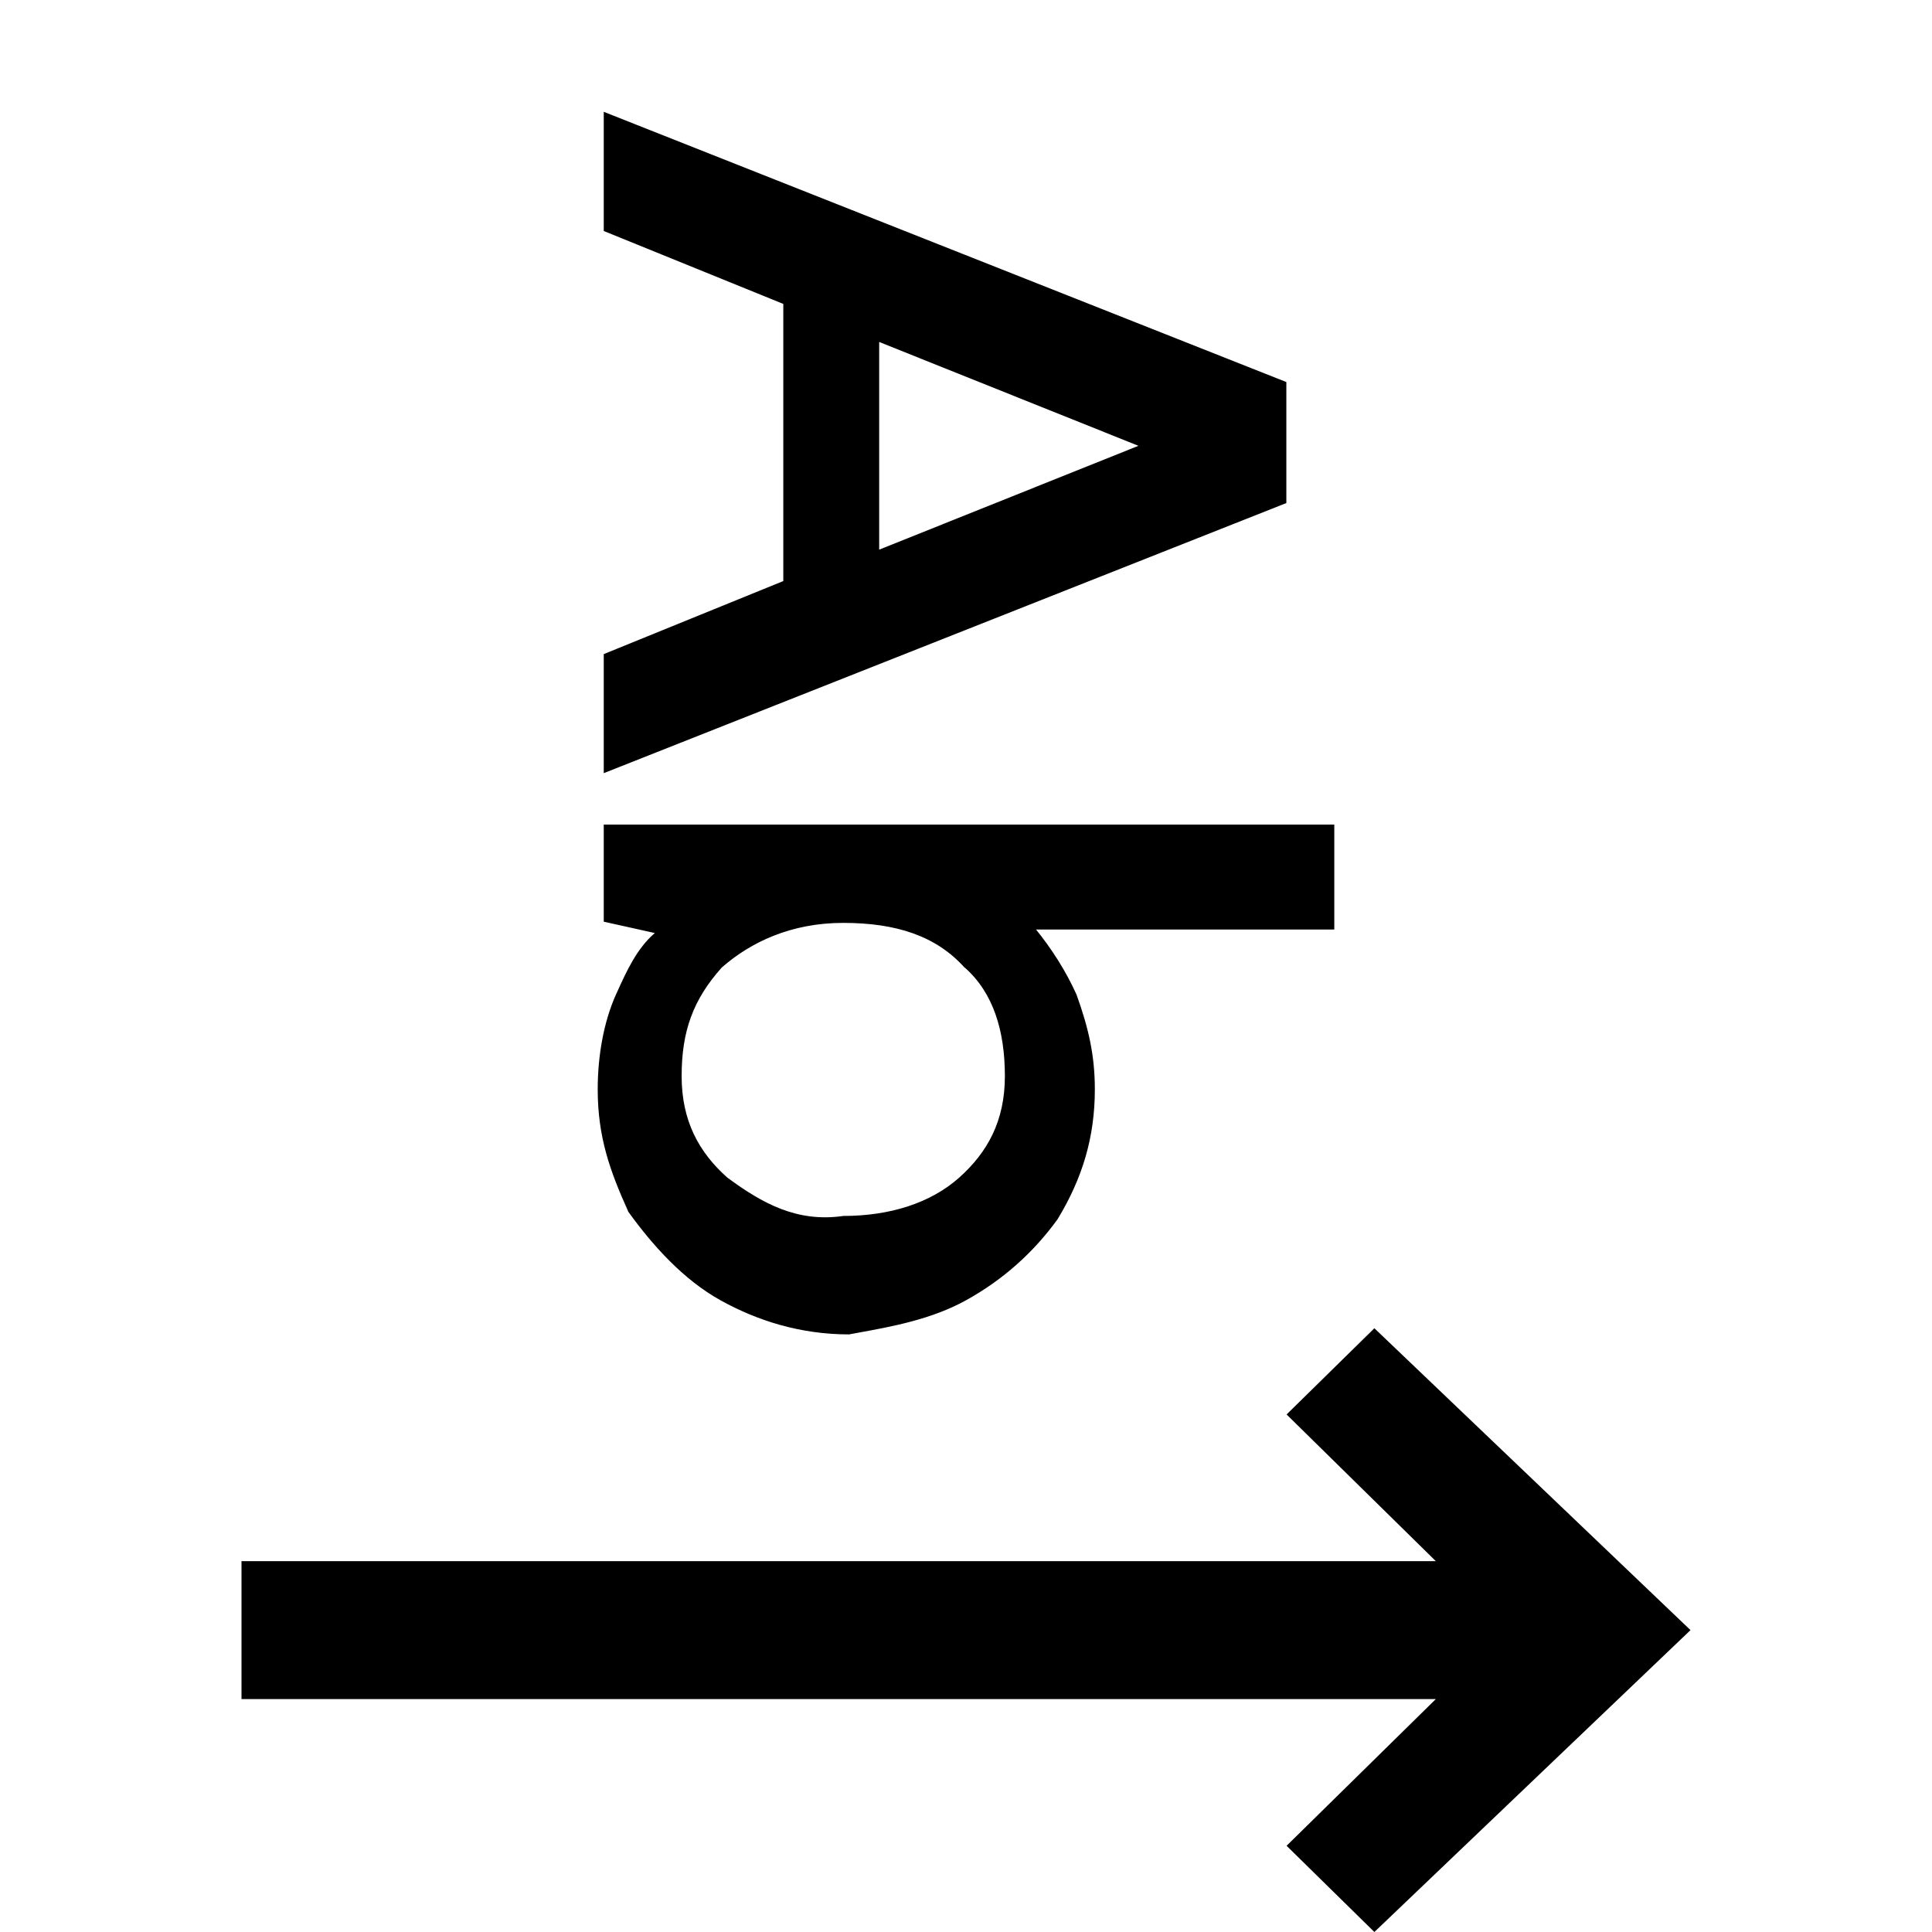 <svg width="16" height="16" viewBox="0 0 16 16" xmlns="http://www.w3.org/2000/svg">
<path d="M2 12.929L11.891 12.929L10.655 11.714L11.382 11L14 13.5L11.382 16L10.655 15.286L11.891 14.071L2 14.071L2 12.929Z"/>
<path d="M10.603 3.198L5.05 1L5.05 1.879L6.537 2.483V4.846L5.05 5.45L5.05 6.33L10.603 4.132V3.198ZM7.231 2.758L9.562 3.692L7.231 4.626V2.758ZM7.975 10.725C8.273 10.56 8.521 10.341 8.719 10.066C8.917 9.736 9.017 9.406 9.017 9.022C9.017 8.747 8.967 8.527 8.868 8.253C8.769 8.033 8.62 7.813 8.471 7.648L11 7.648V6.879L5.05 6.879L5.05 7.593L5.545 7.703C5.347 7.813 5.248 8.033 5.149 8.253C5.05 8.472 5 8.747 5 9.022C5 9.406 5.099 9.681 5.248 10.011C5.446 10.286 5.694 10.56 5.992 10.725C6.289 10.89 6.636 11 7.033 11C7.331 10.945 7.678 10.89 7.975 10.725ZM5.992 9.791C5.744 9.571 5.595 9.297 5.595 8.912C5.595 8.527 5.694 8.253 5.942 7.978C6.19 7.758 6.537 7.593 6.983 7.593C7.43 7.593 7.777 7.703 8.025 7.978C8.273 8.198 8.372 8.527 8.372 8.912C8.372 9.297 8.223 9.571 7.975 9.791C7.727 10.011 7.38 10.121 6.983 10.121C6.587 10.176 6.289 10.011 5.992 9.791Z"/>
<path fill-rule="evenodd" clip-rule="evenodd" d="M5 0.926L10.653 3.164V4.166L5 6.403L5 5.417L6.487 4.812V2.517L5 1.913L5 0.926ZM5.1 1.073L5.1 1.845L6.587 2.45V4.88L5.1 5.484L5.1 6.256L10.553 4.098V3.232L5.1 1.073ZM7.181 2.684L9.696 3.692L7.181 4.7V2.684ZM7.281 2.832V4.552L9.428 3.692L7.281 2.832ZM5 6.829L11.05 6.829V7.698L8.58 7.698C8.707 7.854 8.828 8.043 8.913 8.232L8.915 8.236C9.015 8.514 9.067 8.74 9.067 9.022C9.067 9.416 8.965 9.755 8.762 10.091L8.76 10.095C8.557 10.376 8.303 10.601 7.999 10.769C7.715 10.926 7.388 10.986 7.107 11.037C7.085 11.041 7.064 11.045 7.042 11.049L7.033 11.051C6.627 11.051 6.271 10.937 5.968 10.769C5.661 10.599 5.407 10.317 5.207 10.04L5.201 10.032L5.202 10.031C5.052 9.699 4.95 9.417 4.95 9.022C4.95 8.742 5 8.46 5.103 8.232L5.107 8.224C5.187 8.046 5.274 7.854 5.423 7.727L5 7.633L5 6.829ZM5.1 6.929L5.1 7.553L5.685 7.683L5.57 7.747C5.389 7.847 5.295 8.049 5.194 8.273C5.099 8.485 5.05 8.752 5.05 9.022C5.05 9.394 5.145 9.661 5.291 9.986C5.488 10.257 5.729 10.523 6.016 10.681C6.306 10.842 6.643 10.949 7.029 10.95C7.048 10.946 7.067 10.943 7.087 10.939C7.371 10.887 7.682 10.83 7.951 10.681C8.241 10.52 8.483 10.306 8.677 10.038C8.871 9.716 8.967 9.396 8.967 9.022C8.967 8.755 8.919 8.541 8.821 8.271C8.725 8.057 8.579 7.843 8.434 7.682L8.359 7.598L10.95 7.598V6.929L5.1 6.929ZM5.977 8.013C5.74 8.278 5.645 8.54 5.645 8.912C5.645 9.28 5.786 9.541 6.023 9.752C6.317 9.969 6.601 10.123 6.977 10.071L6.983 10.07C7.371 10.07 7.706 9.963 7.942 9.754C8.18 9.542 8.322 9.281 8.322 8.912C8.322 8.535 8.225 8.222 7.992 8.015L7.987 8.012C7.752 7.751 7.422 7.643 6.983 7.643C6.552 7.643 6.217 7.802 5.977 8.013ZM5.909 7.94C6.165 7.713 6.524 7.543 6.983 7.543C7.437 7.543 7.799 7.655 8.06 7.942C8.321 8.175 8.422 8.521 8.422 8.912C8.422 9.312 8.266 9.6 8.008 9.828C7.75 10.058 7.391 10.17 6.987 10.171C6.572 10.227 6.262 10.053 5.962 9.831L5.958 9.829C5.701 9.6 5.545 9.312 5.545 8.912C5.545 8.516 5.648 8.229 5.905 7.944L5.909 7.94Z"/>
</svg>
